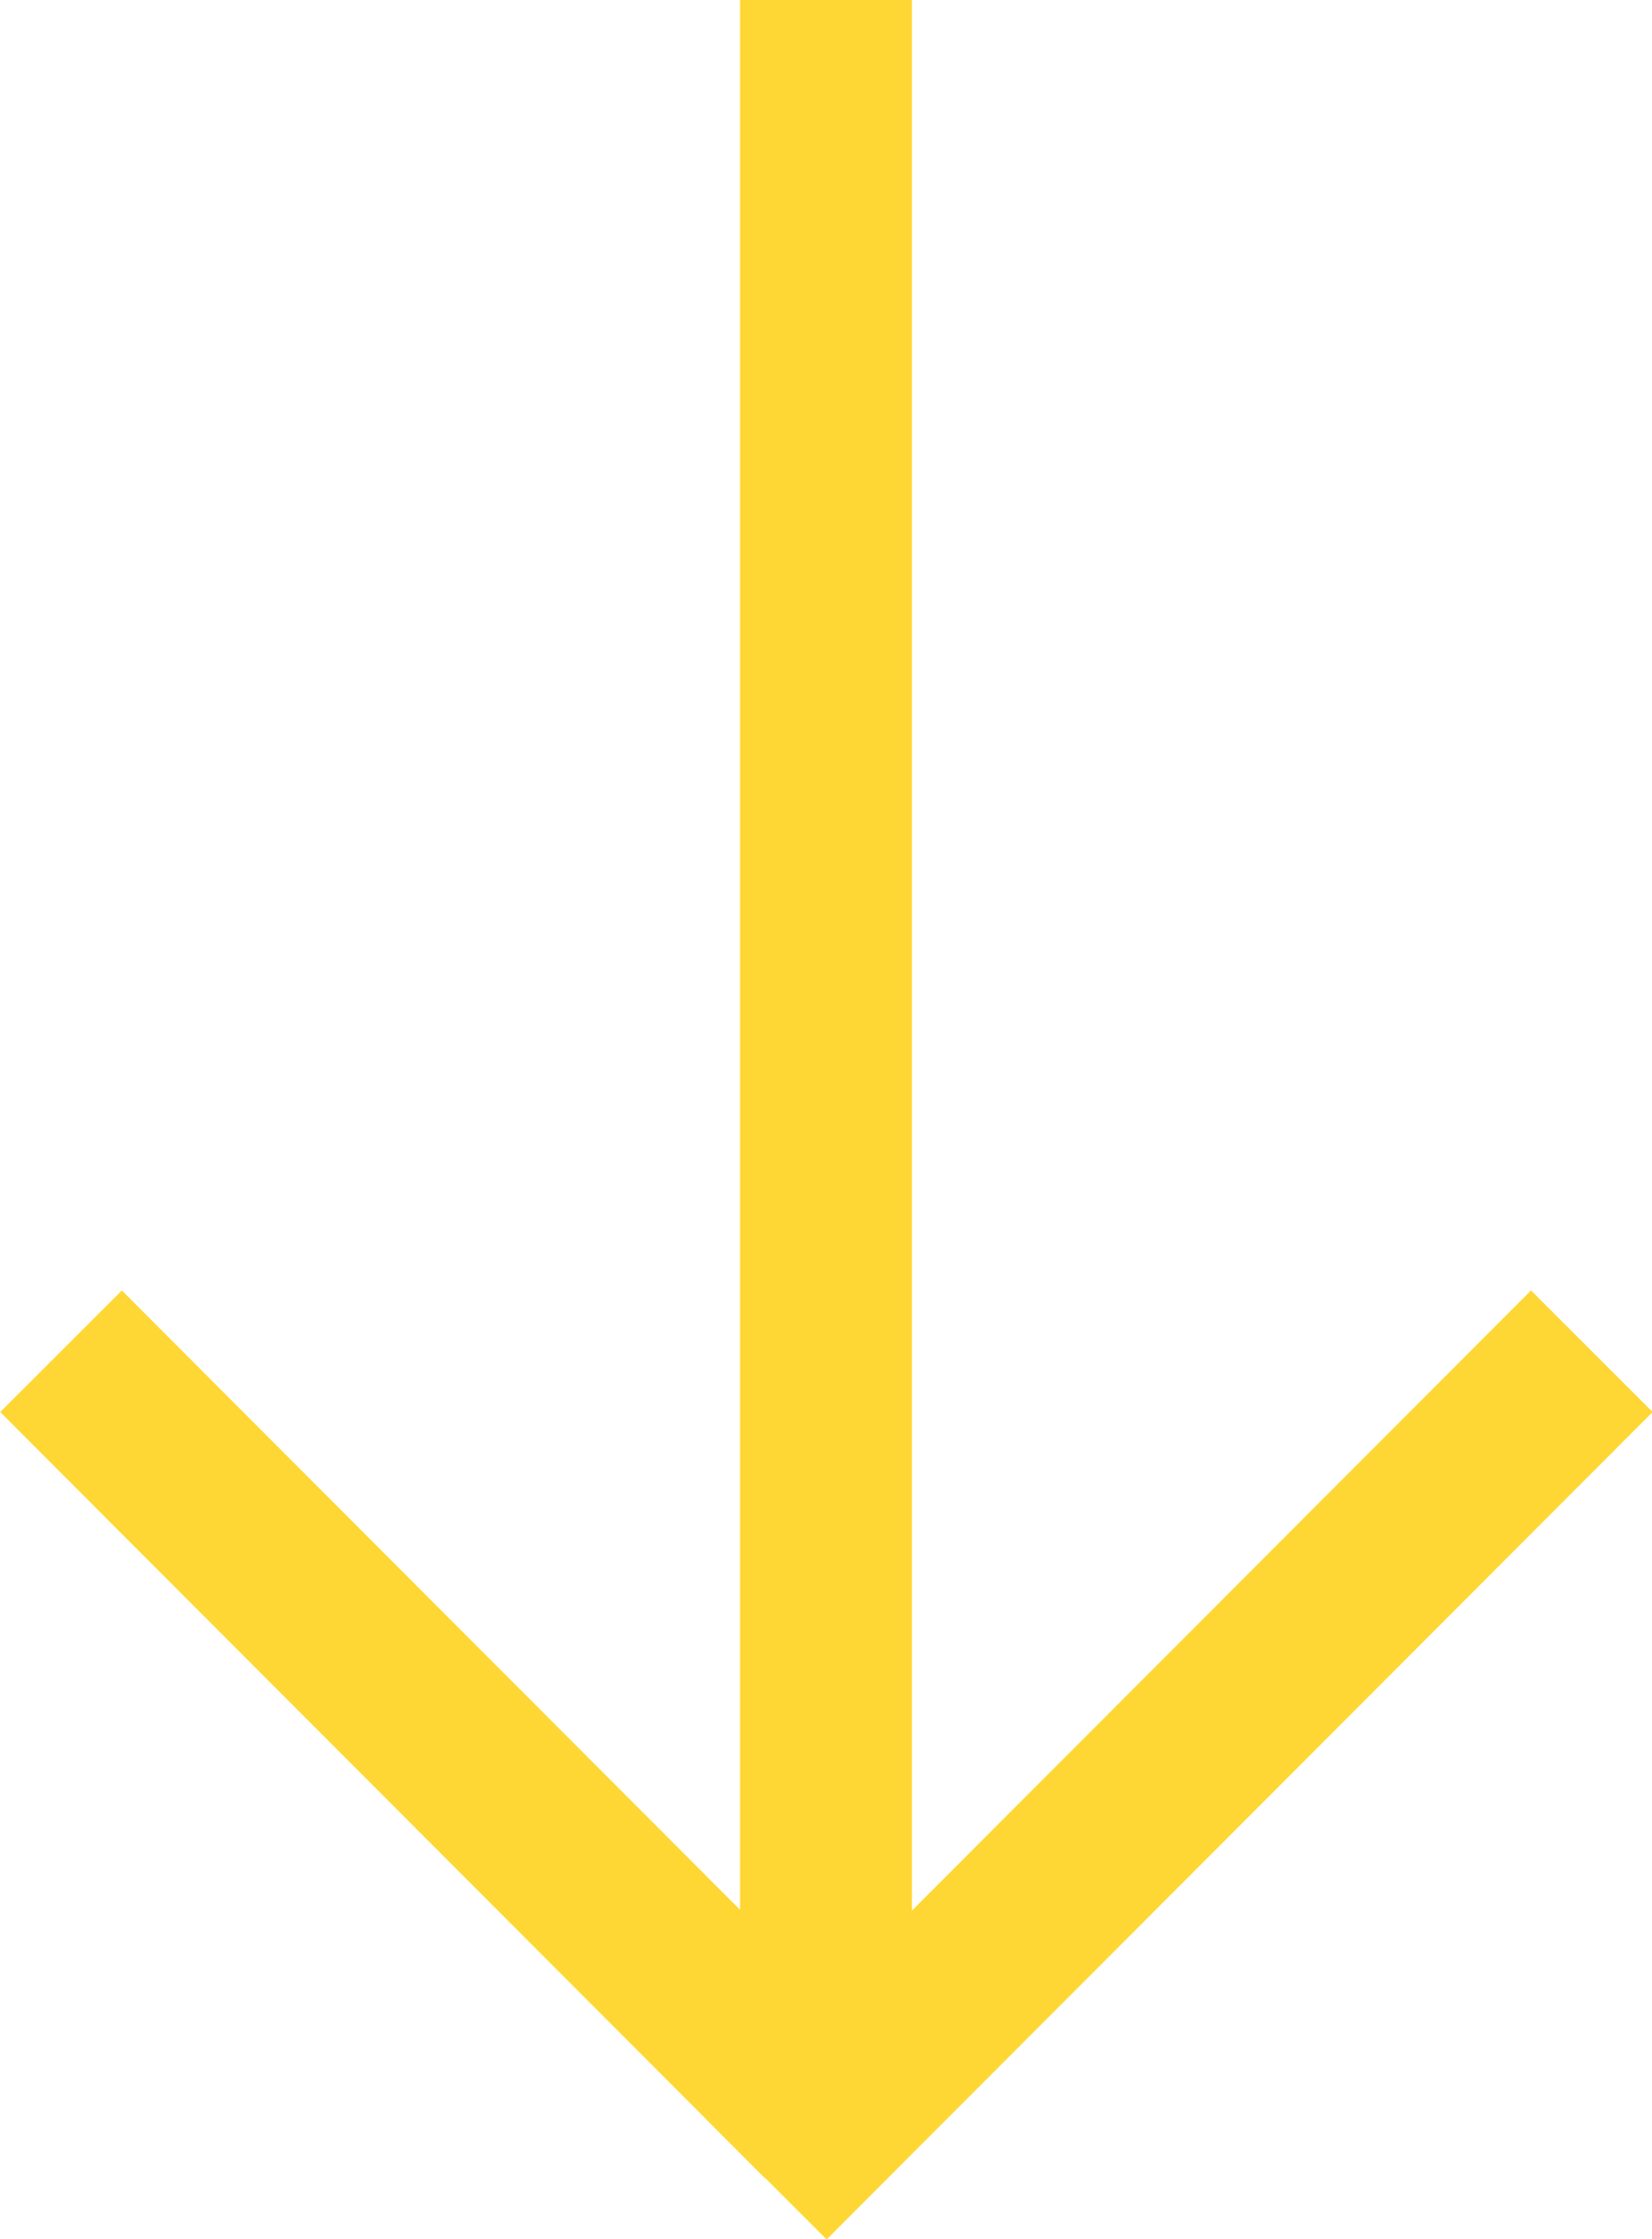 <?xml version="1.0"?>
<svg xmlns="http://www.w3.org/2000/svg" viewBox="0 0 19.22 26.03">
  <defs>
    <style>.cls-1{fill:none;stroke:#ffd734;stroke-width:2px;}</style>
  </defs>
  <g id="Layer_2" data-name="Layer 2">
    <g id="Layer_1-2" data-name="Layer 1">
      <line id="Line_5" data-name="Line 5" class="cls-1" x1="9.61" x2="9.61" y2="24.62"/>
      <line id="Line_6" data-name="Line 6" class="cls-1" x1="9.61" y1="24.62" x2="0.71" y2="15.71"/>
      <line id="Line_7" data-name="Line 7" class="cls-1" x1="8.91" y1="25.33" x2="18.52" y2="15.71"/>
    </g>
  </g>
</svg>
